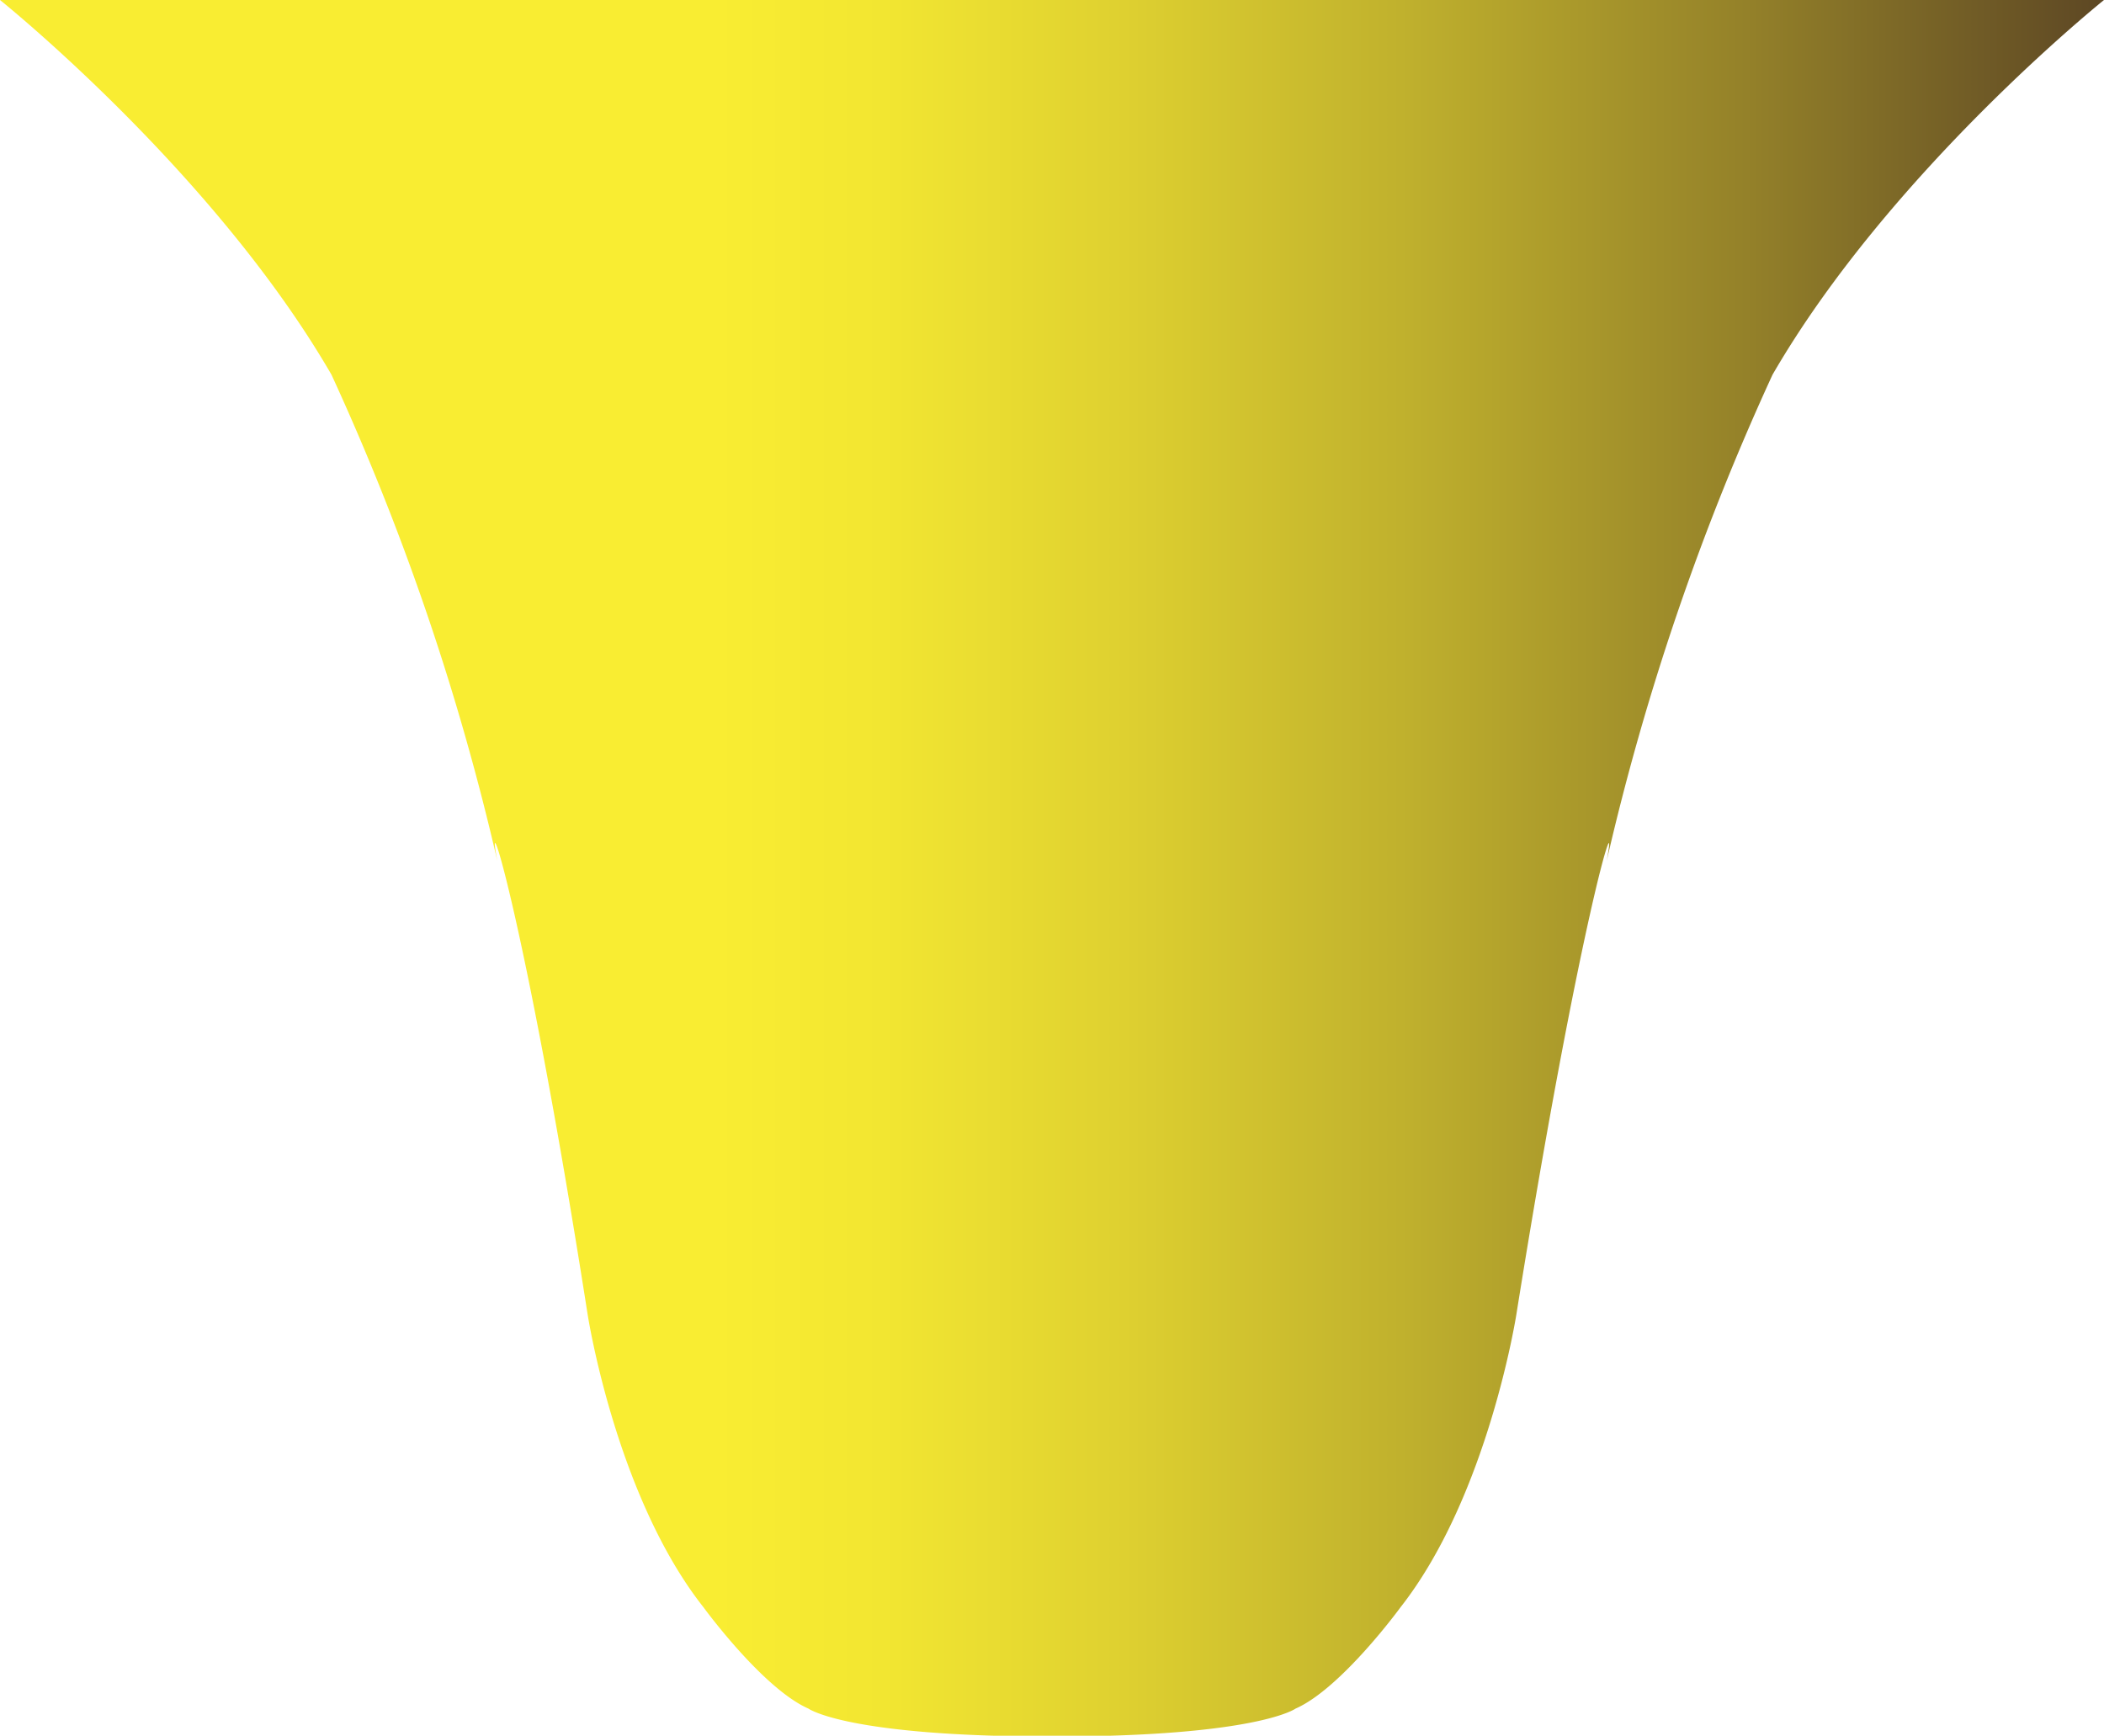 <svg id="dropper" xmlns="http://www.w3.org/2000/svg" xmlns:xlink="http://www.w3.org/1999/xlink" viewBox="0 0 75.34 62.16"><defs><style>.cls-1{fill:url(#linear-gradient);}.cls-2{opacity:0.6;}.cls-3,.cls-5{fill:none;stroke:#a97c50;stroke-miterlimit:10;}.cls-3{stroke-width:2px;}.cls-4{fill:#a97c50;}</style><linearGradient id="linear-gradient" y1="31.08" x2="75.34" y2="31.08" gradientUnits="userSpaceOnUse"><stop offset="0.34" stop-color="#f9ed32"/><stop offset="0.42" stop-color="#f2e631"/><stop offset="0.53" stop-color="#dfd130"/><stop offset="0.67" stop-color="#bfb02d"/><stop offset="0.83" stop-color="#948129"/><stop offset="1" stop-color="#5d4724"/></linearGradient></defs><path class="cls-1" d="M37.67,0H0S7.65,6.13,11.87,13.42a89.89,89.89,0,0,1,5.94,17.42c-.48-2.48,1,2,3.23,16.22,0,0,1,6.51,4.15,10.5,0,0,2.12,2.91,3.76,3.63,0,0,1.36,1,8.72,1s8.72-1,8.72-1c1.64-.72,3.76-3.63,3.76-3.63,3.14-4,4.15-10.5,4.15-10.5,2.27-14.18,3.7-18.7,3.23-16.22a89.89,89.89,0,0,1,5.94-17.42C67.69,6.13,75.34,0,75.34,0Z"/></svg>
